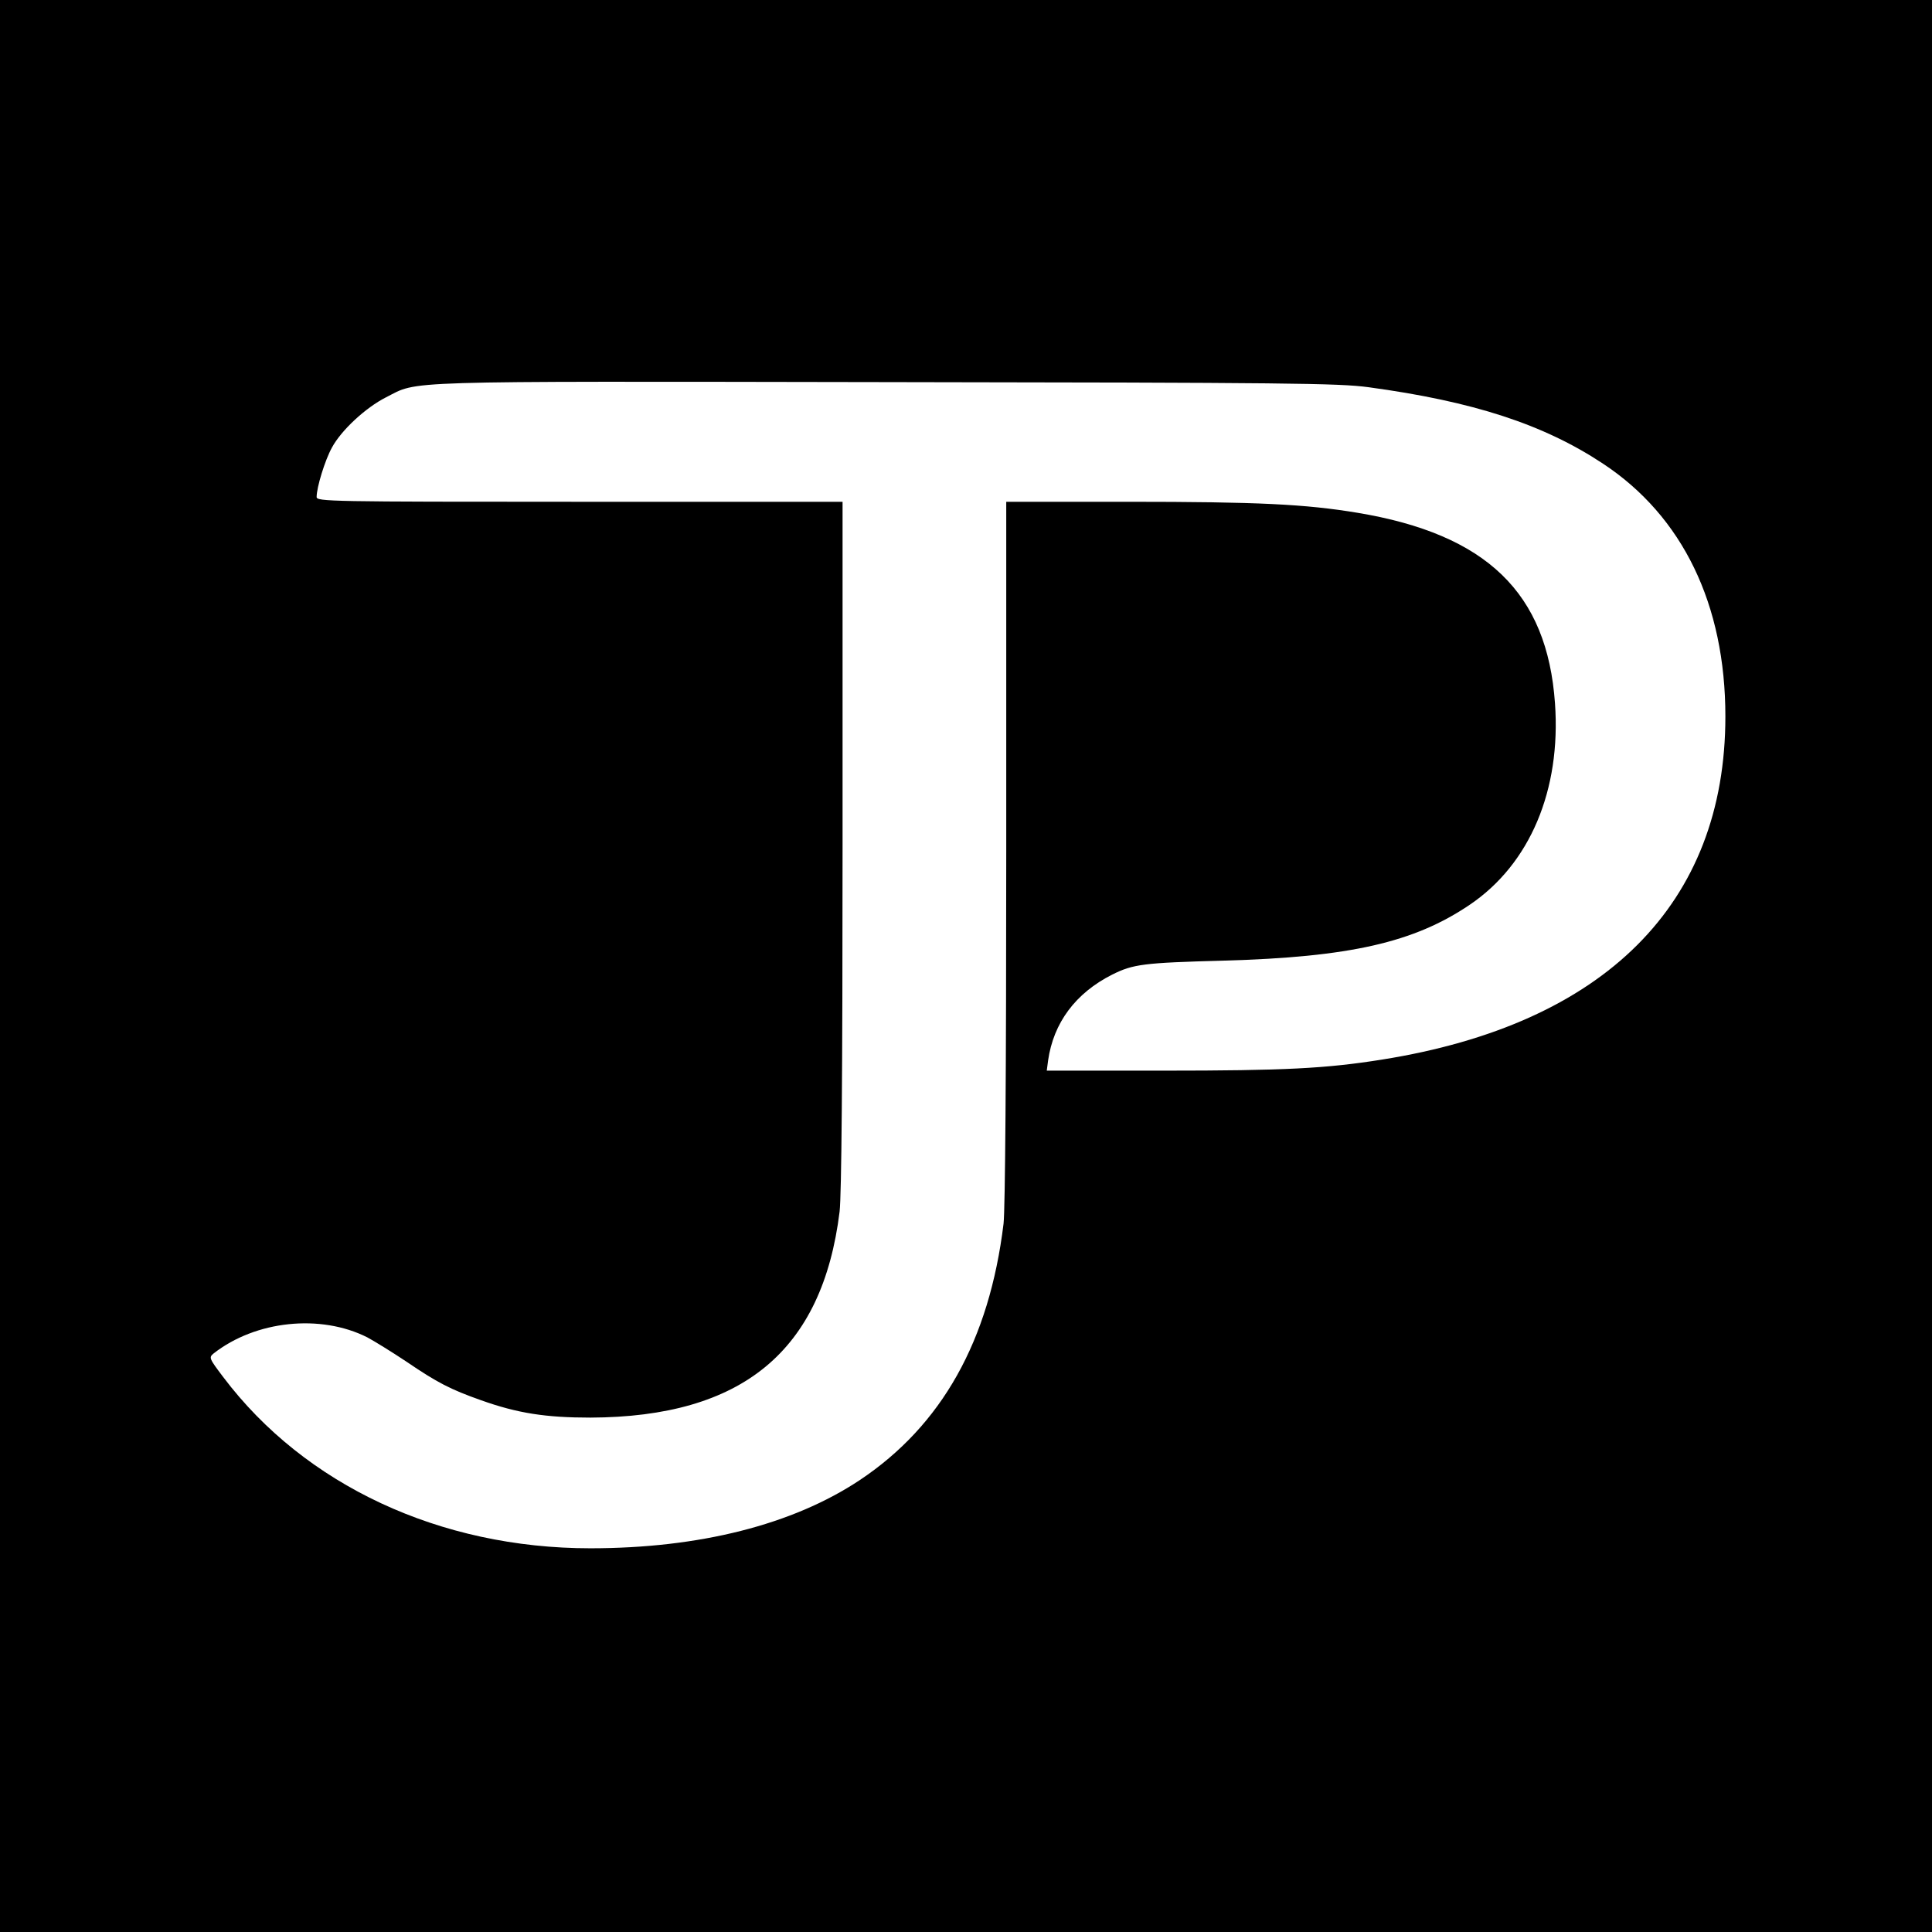 <?xml version="1.0" standalone="no"?>
<!DOCTYPE svg PUBLIC "-//W3C//DTD SVG 20010904//EN"
 "http://www.w3.org/TR/2001/REC-SVG-20010904/DTD/svg10.dtd">
<svg version="1.0" xmlns="http://www.w3.org/2000/svg"
 width="720pt" height="720pt" viewBox="0 0 720 720"
 preserveAspectRatio="xMidYMid meet">

<g transform="translate(0,720) scale(0.1,-0.1)"
fill="#000000" stroke="none">
<path d="M0 3600 l0 -3600 3600 0 3600 0 0 3600 0 3600 -3600 0 -3600 0 0
-3600z m5100 2157 c390 -53 652 -138 874 -285 297 -196 456 -525 456 -942 0
-698 -449 -1147 -1281 -1279 -208 -33 -361 -41 -814 -41 l-434 0 5 38 c20 140
102 251 239 320 78 39 117 44 415 52 471 13 710 68 917 208 225 152 341 428
318 751 -29 412 -255 630 -736 710 -193 32 -368 41 -856 41 l-453 0 0 -1303
c0 -827 -4 -1333 -10 -1387 -53 -436 -230 -752 -536 -956 -250 -166 -597 -254
-1004 -254 -560 0 -1064 235 -1368 638 -53 70 -54 73 -36 88 157 123 399 148
573 60 26 -14 91 -54 145 -90 116 -79 165 -104 278 -144 137 -49 243 -65 408
-65 567 2 865 248 929 768 7 61 11 498 11 1368 l0 1277 -980 0 c-935 0 -980 1
-980 18 0 36 31 137 57 184 35 65 126 149 201 187 125 63 17 60 1857 57 1508
-2 1693 -4 1805 -19z"/>
</g>
</svg>
